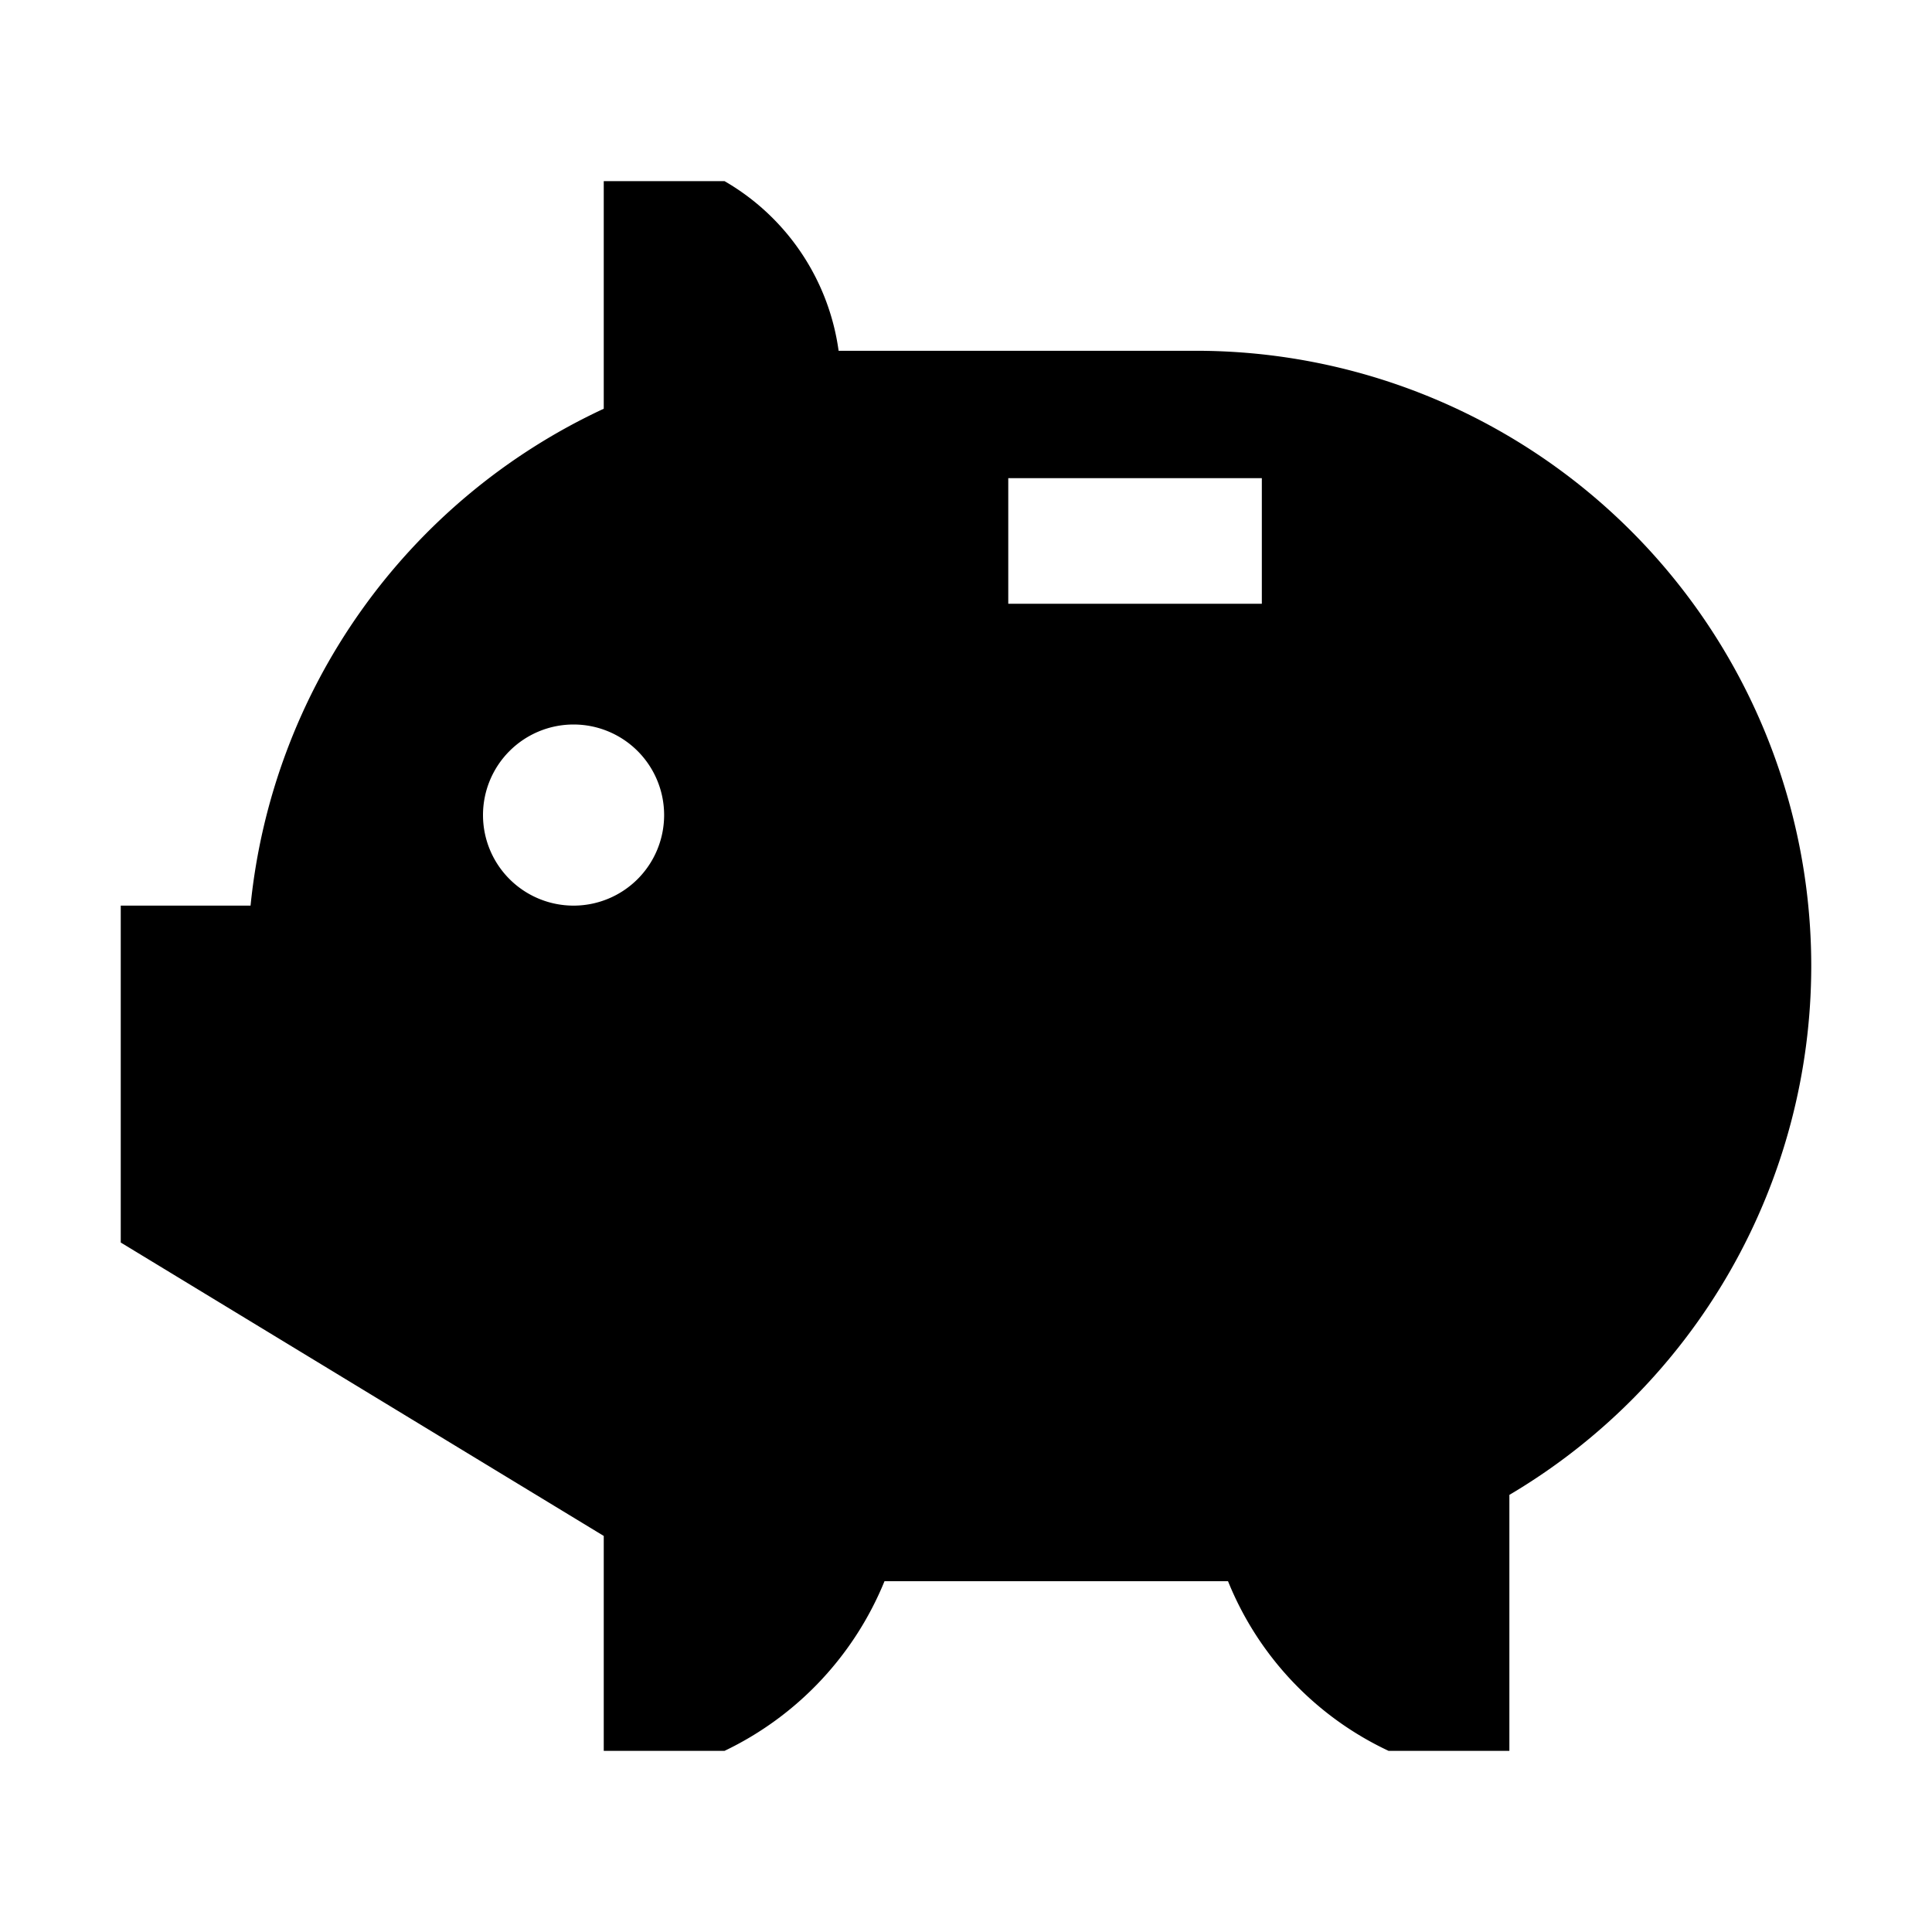 <svg id="Layer_1" data-name="Layer 1" xmlns="http://www.w3.org/2000/svg" viewBox="0 0 32 32"><defs><style>.cls-1{fill:none;}</style></defs><title>piggy-bank</title><path d="M19.81,5.81H14.29l-.4,0A3.85,3.85,0,0,0,12,3H10V6.77A10.2,10.2,0,0,0,4.15,15H2v5.58l8,4.86V29h2a5.36,5.36,0,0,0,2.65-2.81h5.16c.18,0,.35,0,.53,0A5.29,5.29,0,0,0,23,29h2V24.76A10.18,10.18,0,0,0,30,16h0A10.19,10.19,0,0,0,19.81,5.81ZM9.5,15A1.5,1.5,0,1,1,11,13.5,1.5,1.5,0,0,1,9.5,15Zm11.4-5H16.7V7.92h4.2Z"/><rect class="cls-1" width="32" height="32"/></svg>